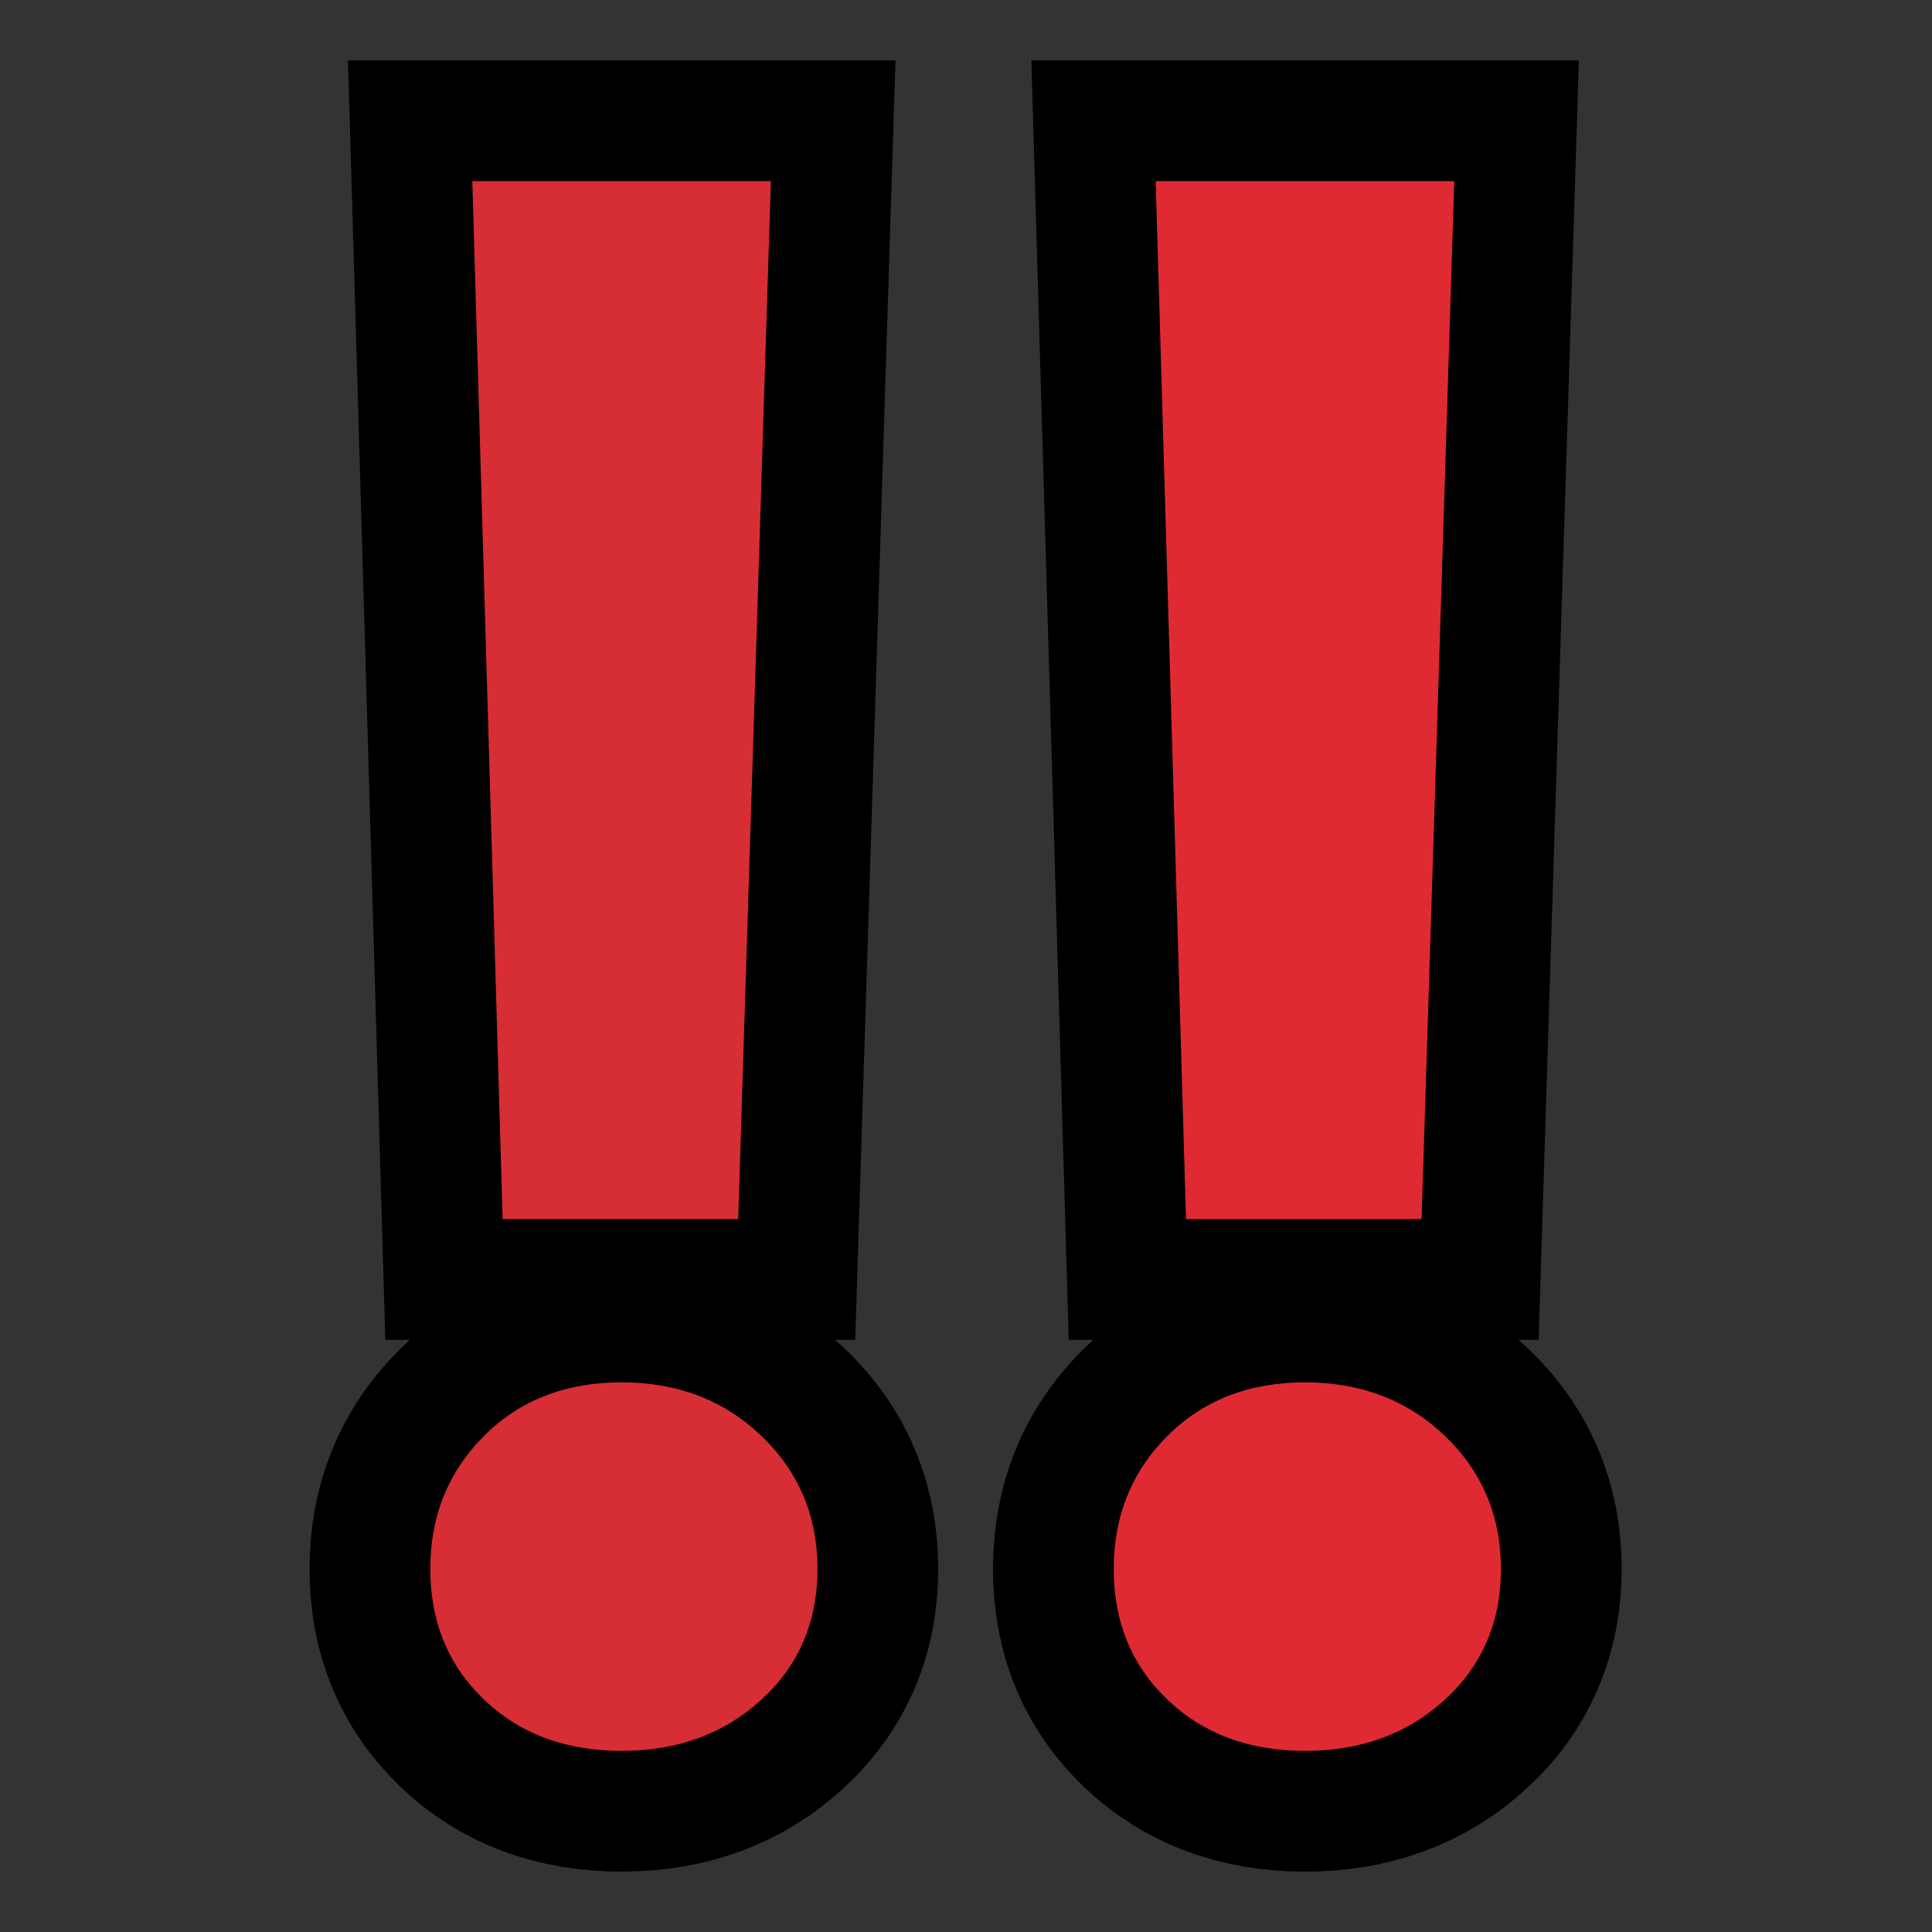 <?xml version="1.0" encoding="UTF-8" standalone="no"?>
<!DOCTYPE svg PUBLIC "-//W3C//DTD SVG 1.1//EN" "http://www.w3.org/Graphics/SVG/1.1/DTD/svg11.dtd">
<svg width="100%" height="100%" viewBox="0 0 32 32" version="1.1" xmlns="http://www.w3.org/2000/svg" xmlns:xlink="http://www.w3.org/1999/xlink" xml:space="preserve" xmlns:serif="http://www.serif.com/" style="fill-rule:evenodd;clip-rule:evenodd;stroke-miterlimit:3;">
<rect x="0" y="0" width="32" height="32" fill="#333333" stroke="none"/>

    <rect id="exclamation_exclamation" x="0" y="0" width="32" height="32" style="fill:none;"/>
    <clipPath id="_clip1">
        <rect x="0" y="0" width="32" height="32"/>
    </clipPath>
    <g clip-path="url(#_clip1)">
        <g id="outline">
            <path d="M7.823,3l4.945,0l-0.541,17.192l-3.902,0l-0.502,-17.192Zm0.193,25.15c-0.592,-0.567 -0.889,-1.288 -0.889,-2.163c0,-0.876 0.297,-1.61 0.889,-2.202c0.592,-0.593 1.352,-0.889 2.279,-0.889c0.927,0 1.7,0.296 2.318,0.889c0.618,0.592 0.927,1.326 0.927,2.202c0,0.875 -0.309,1.596 -0.927,2.163c-0.618,0.567 -1.391,0.85 -2.318,0.85c-0.927,0 -1.687,-0.283 -2.279,-0.85Z" style="fill:#fff;fill-rule:nonzero;stroke:#000;stroke-width:4px;"/>
            <path d="M19.142,3l4.945,0l-0.541,17.192l-3.902,0l-0.502,-17.192Zm0.193,25.15c-0.592,-0.567 -0.888,-1.288 -0.888,-2.163c0,-0.876 0.296,-1.61 0.888,-2.202c0.593,-0.593 1.353,-0.889 2.28,-0.889c0.927,0 1.7,0.296 2.318,0.889c0.618,0.592 0.927,1.326 0.927,2.202c0,0.875 -0.309,1.596 -0.927,2.163c-0.618,0.567 -1.391,0.85 -2.318,0.85c-0.927,0 -1.687,-0.283 -2.28,-0.85Z" style="fill:#fff;fill-rule:nonzero;stroke:#000;stroke-width:4px;"/>
        </g>
        <g id="emoji">
            <path d="M7.823,3l4.945,0l-0.541,17.192l-3.902,0l-0.502,-17.192Zm0.193,25.15c-0.592,-0.567 -0.889,-1.288 -0.889,-2.163c0,-0.876 0.297,-1.61 0.889,-2.202c0.592,-0.593 1.352,-0.889 2.279,-0.889c0.927,0 1.7,0.296 2.318,0.889c0.618,0.592 0.927,1.326 0.927,2.202c0,0.875 -0.309,1.596 -0.927,2.163c-0.618,0.567 -1.391,0.85 -2.318,0.85c-0.927,0 -1.687,-0.283 -2.279,-0.85Z" style="fill:#d72d35;fill-rule:nonzero;"/>
            <path d="M19.142,3l4.945,0l-0.541,17.192l-3.902,0l-0.502,-17.192Zm0.193,25.15c-0.592,-0.567 -0.888,-1.288 -0.888,-2.163c0,-0.876 0.296,-1.61 0.888,-2.202c0.593,-0.593 1.353,-0.889 2.28,-0.889c0.927,0 1.7,0.296 2.318,0.889c0.618,0.592 0.927,1.326 0.927,2.202c0,0.875 -0.309,1.596 -0.927,2.163c-0.618,0.567 -1.391,0.85 -2.318,0.85c-0.927,0 -1.687,-0.283 -2.28,-0.85Z" style="fill:#e02a33;fill-rule:nonzero;"/>
        </g>
    </g>
</svg>
